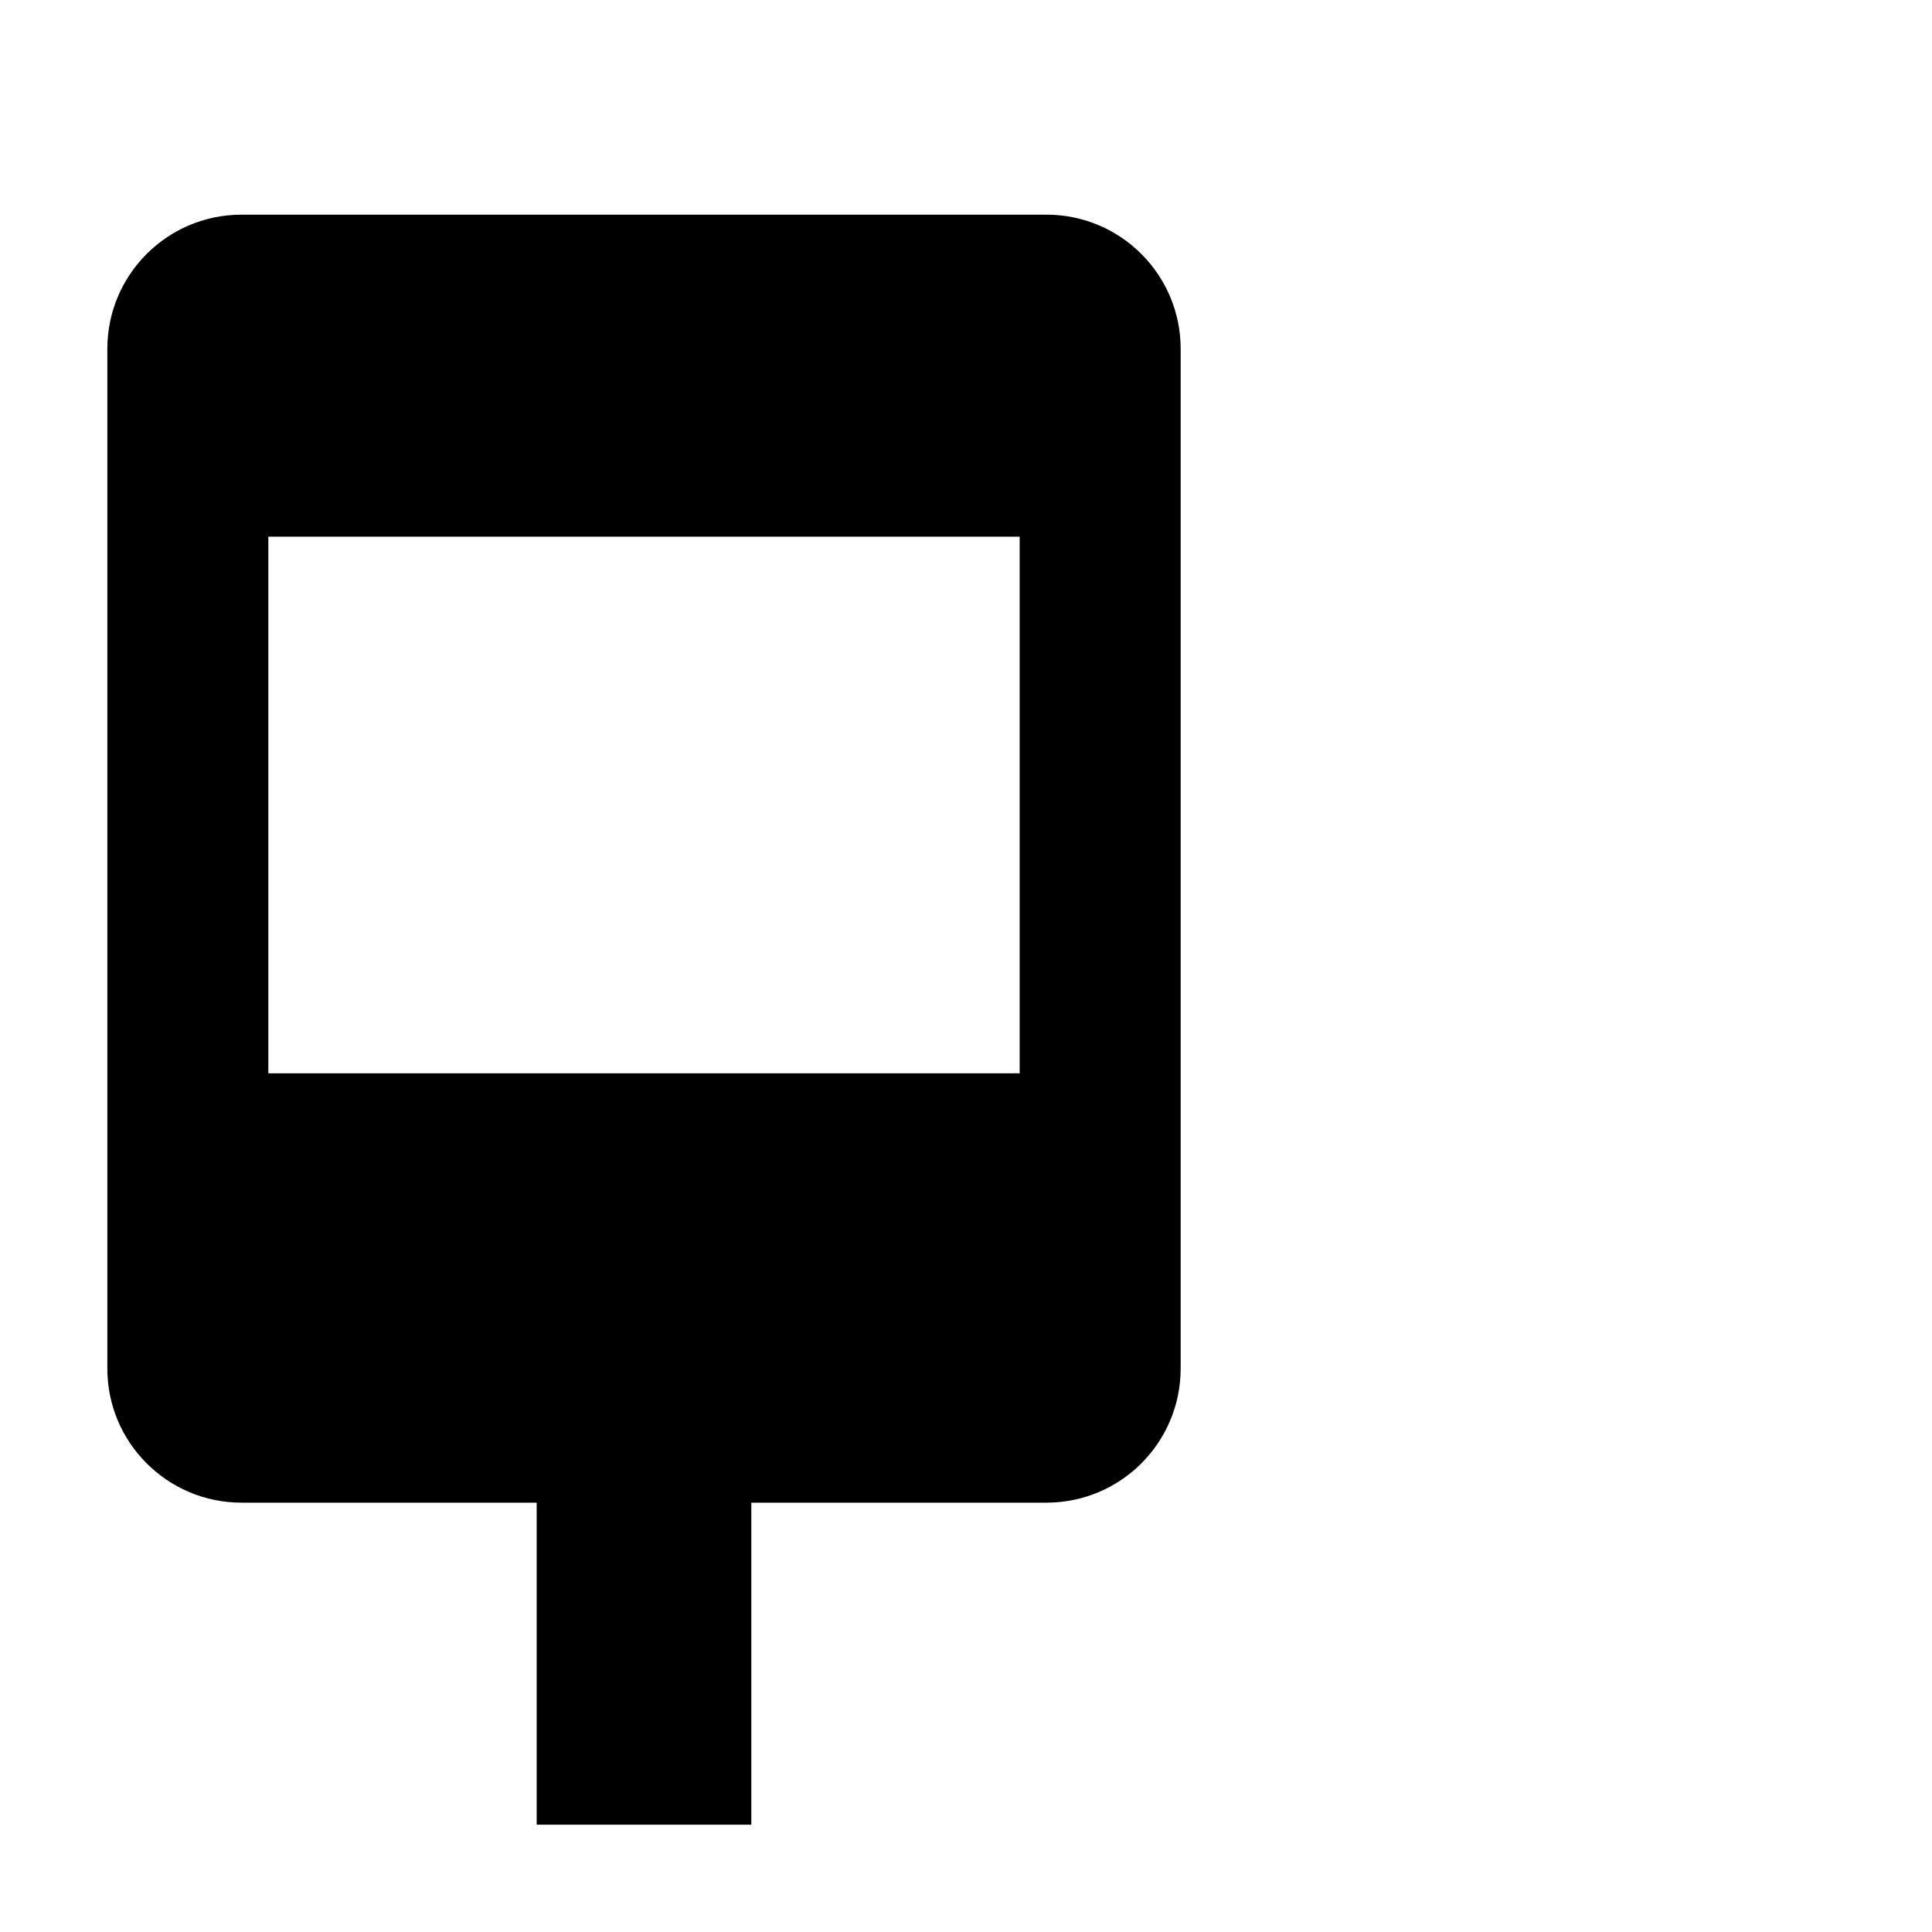 <svg xmlns="http://www.w3.org/2000/svg" width="18" height="18" viewBox="0 0 18 18" fill="none"><rect width="18" height="18" fill="none"/>
<path fill-rule="evenodd" clip-rule="evenodd" d="M1 3.25C1 2.56 1.56 2 2.25 2H9.75C10.44 2 11 2.56 11 3.25V12.75C11 13.44 10.44 14 9.75 14H7V17H5V14H2.25C1.56 14 1 13.44 1 12.75V3.25ZM2.5 5H9.5V10H2.5V5Z" fill="black"/>
</svg>
